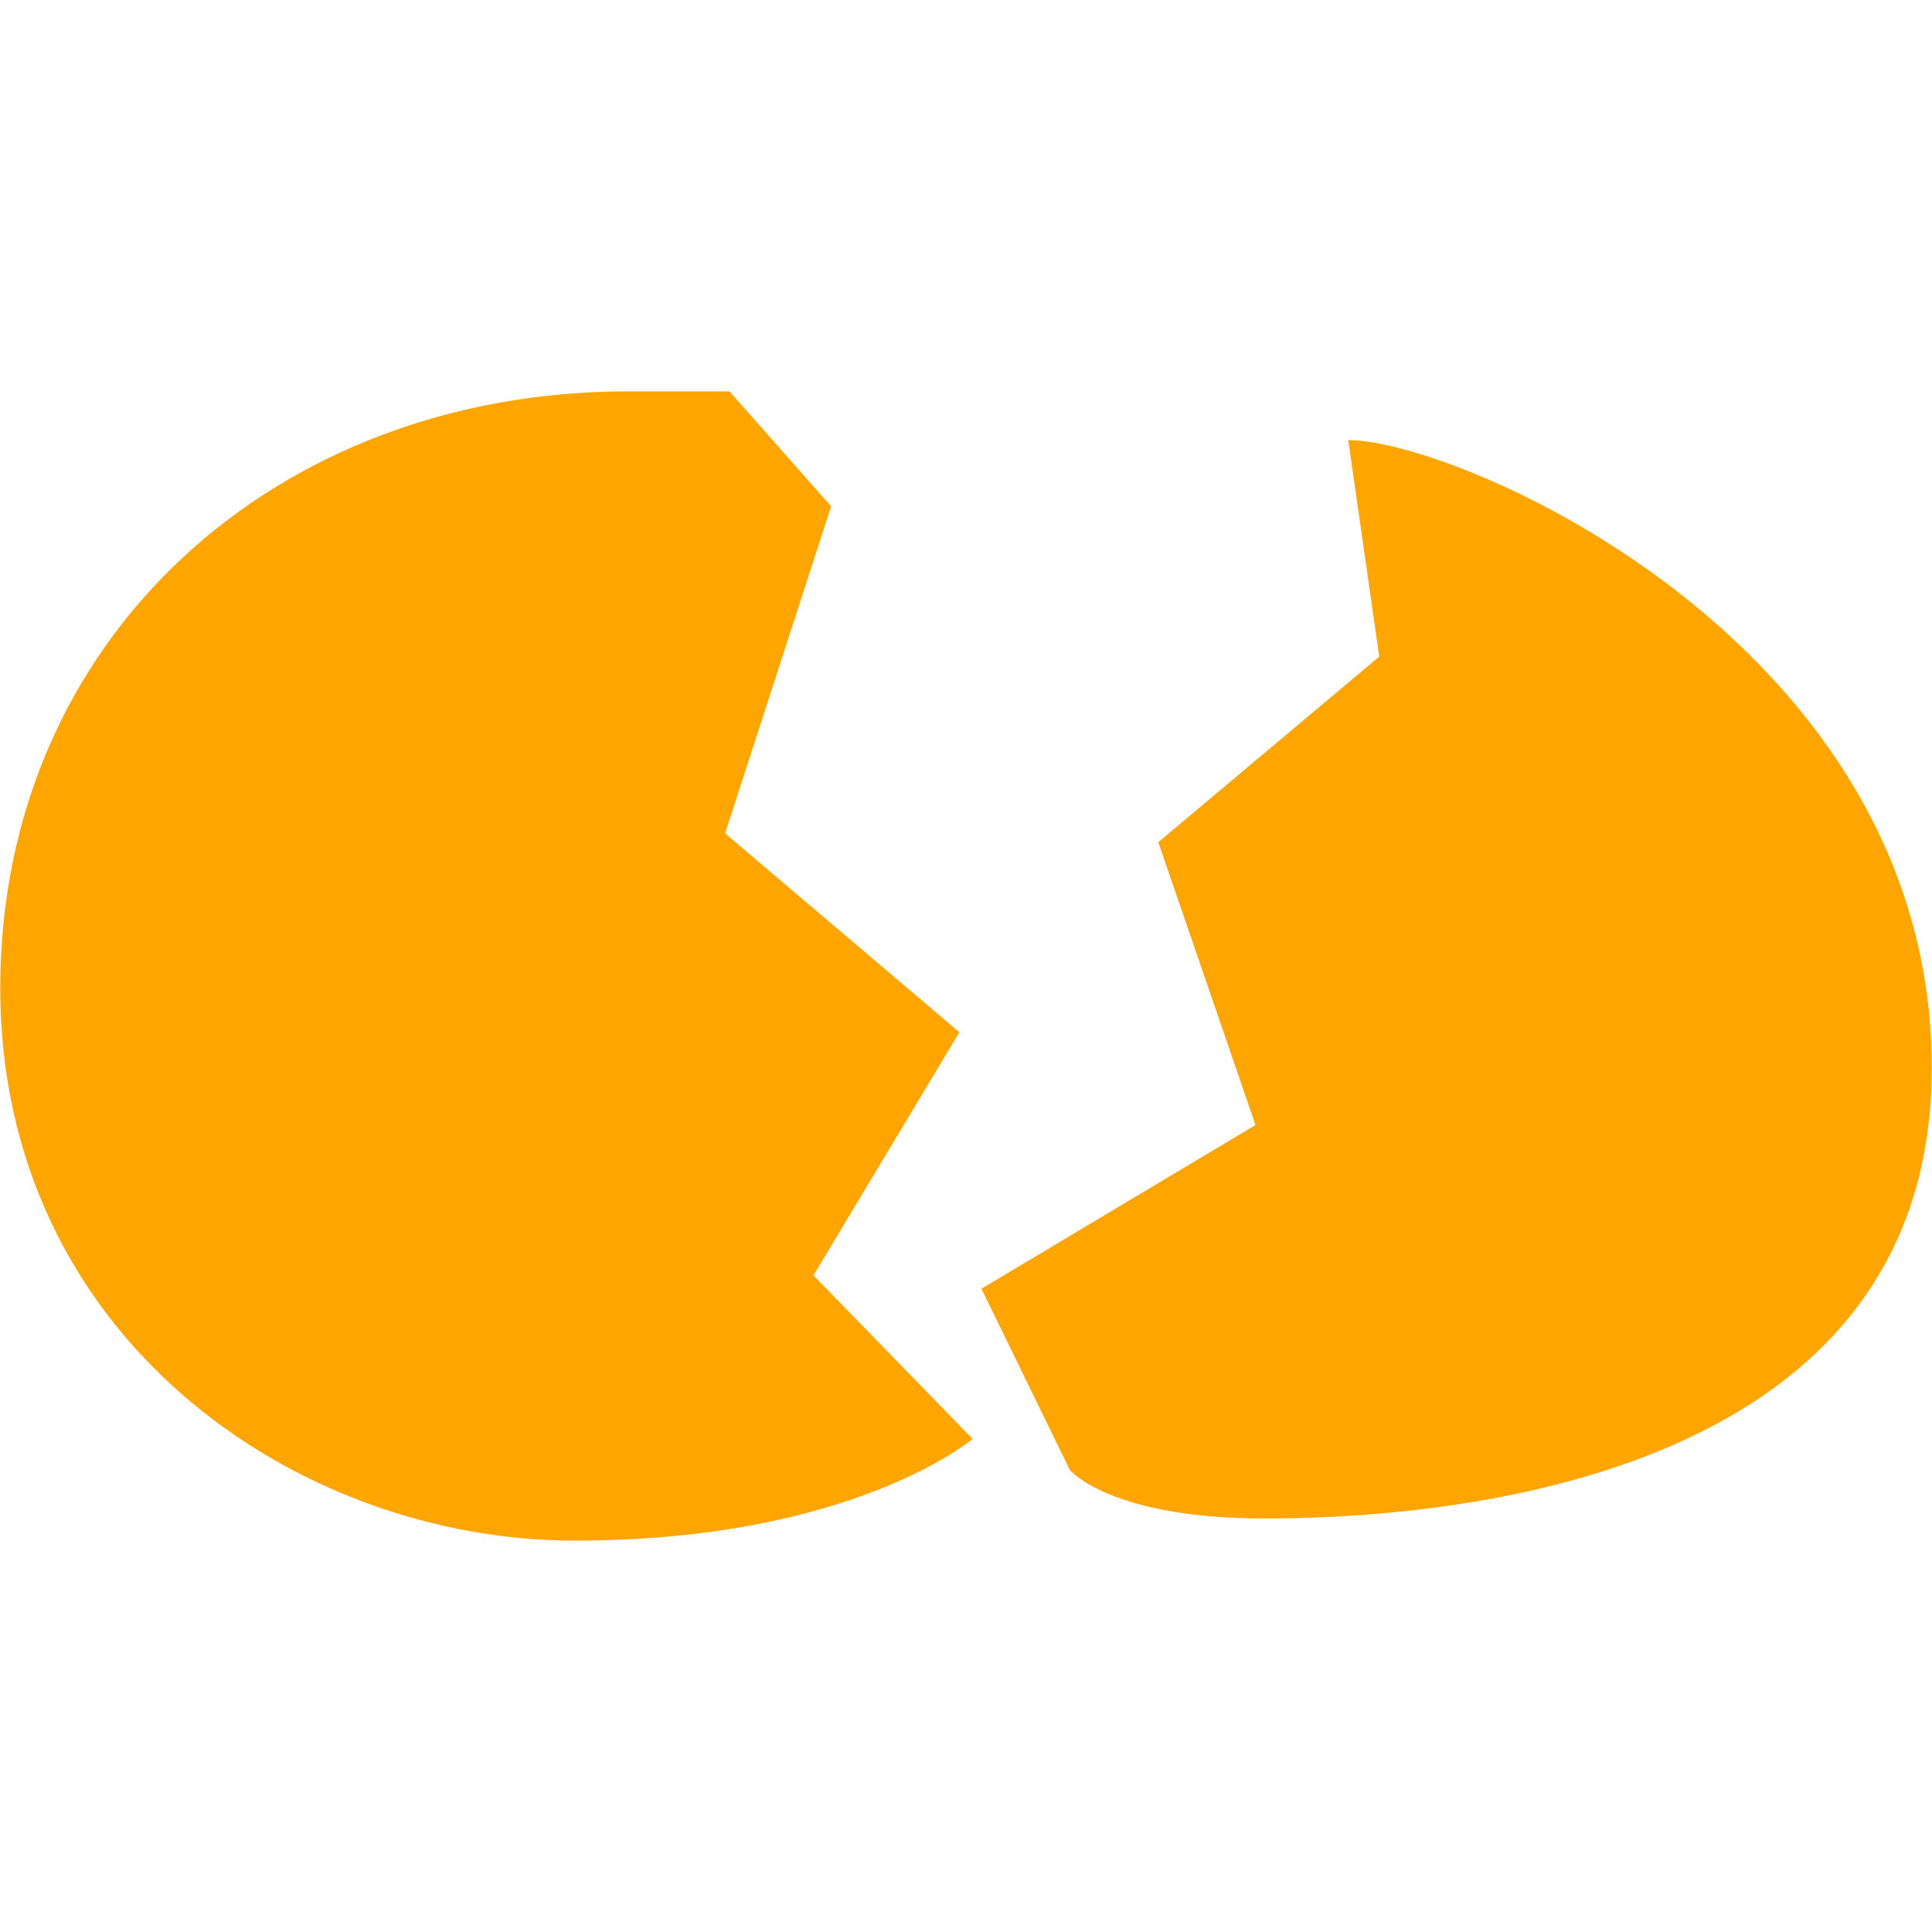<svg xmlns="http://www.w3.org/2000/svg" viewBox="0 0 1024 1024"><path fill="orange" d="M731.02 348.022l-117.098 98.353 51.516 149.922-145.263 86.75 46.839 96.015s21.081 25.757 103.083 25.757c82.004 0 353.768-14.013 353.768-238.94 0-224.855-250.684-332.616-309.267-332.616l16.422 114.758zm-290.509-79.664l-56.192 173.341L508.501 547.12l-77.343 128.841 84.34 86.68s-63.242 53.924-210.843 53.924C157.071 816.565.134 708.804.134 523.701c0-185.086 145.244-316.266 332.687-316.266h53.835l53.854 60.923z"/></svg>
